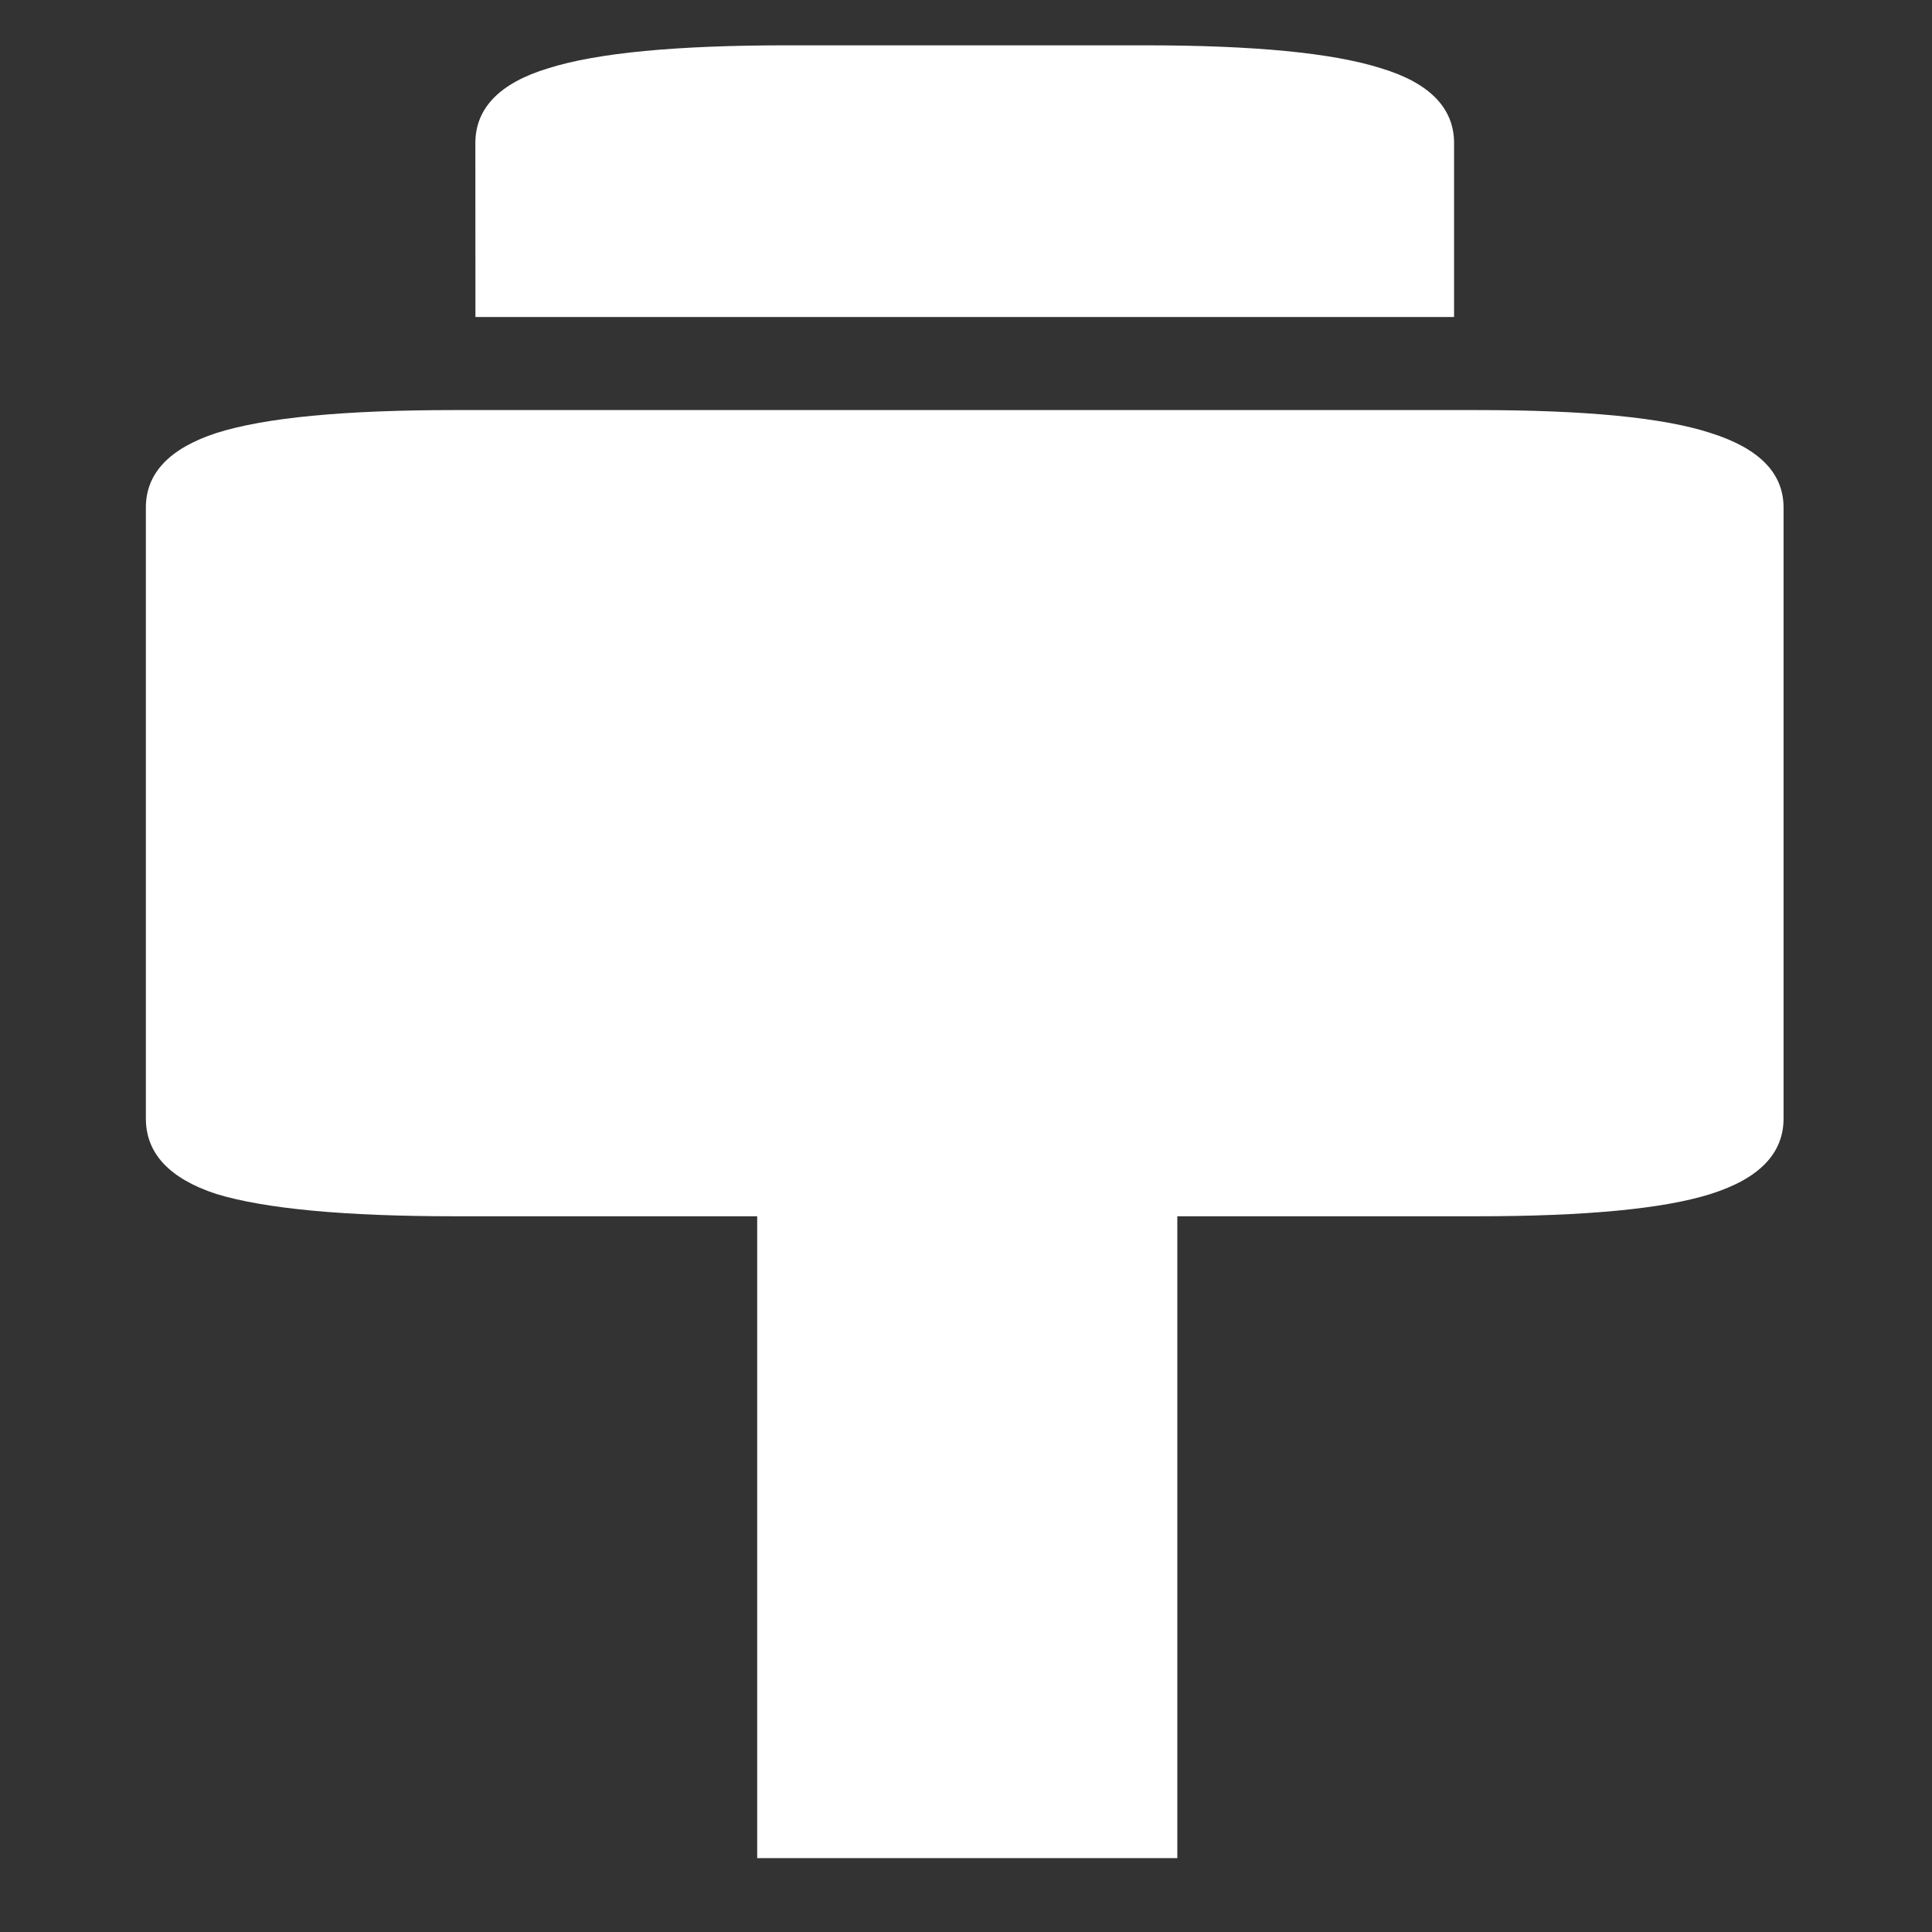 <svg xmlns="http://www.w3.org/2000/svg" width="24" height="24"><rect width="100%" height="100%" fill="#333333" stroke="none"/><path style="stroke:none;fill-rule:nonzero;fill:#fff;fill-opacity:1" d="M9.406 23.082h5.219v-9.473H9.406Zm-3.75-7.973h12.688c1.355 0 2.324-.093 2.906-.277.605-.191.906-.504.906-.937v-7.59c0-.426-.3-.735-.906-.926-.582-.191-1.55-.285-2.906-.285H5.656c-1.375 0-2.363.093-2.968.285-.583.191-.876.5-.876.926v7.59c0 .433.293.746.875.937.606.184 1.594.277 2.97.277Zm.25-11.171h12.157v-2.16c0-.434-.301-.747-.907-.93-.605-.192-1.582-.285-2.937-.285H9.78c-1.375 0-2.363.093-2.969.285-.605.183-.906.496-.906.93Zm0 0"/></svg>